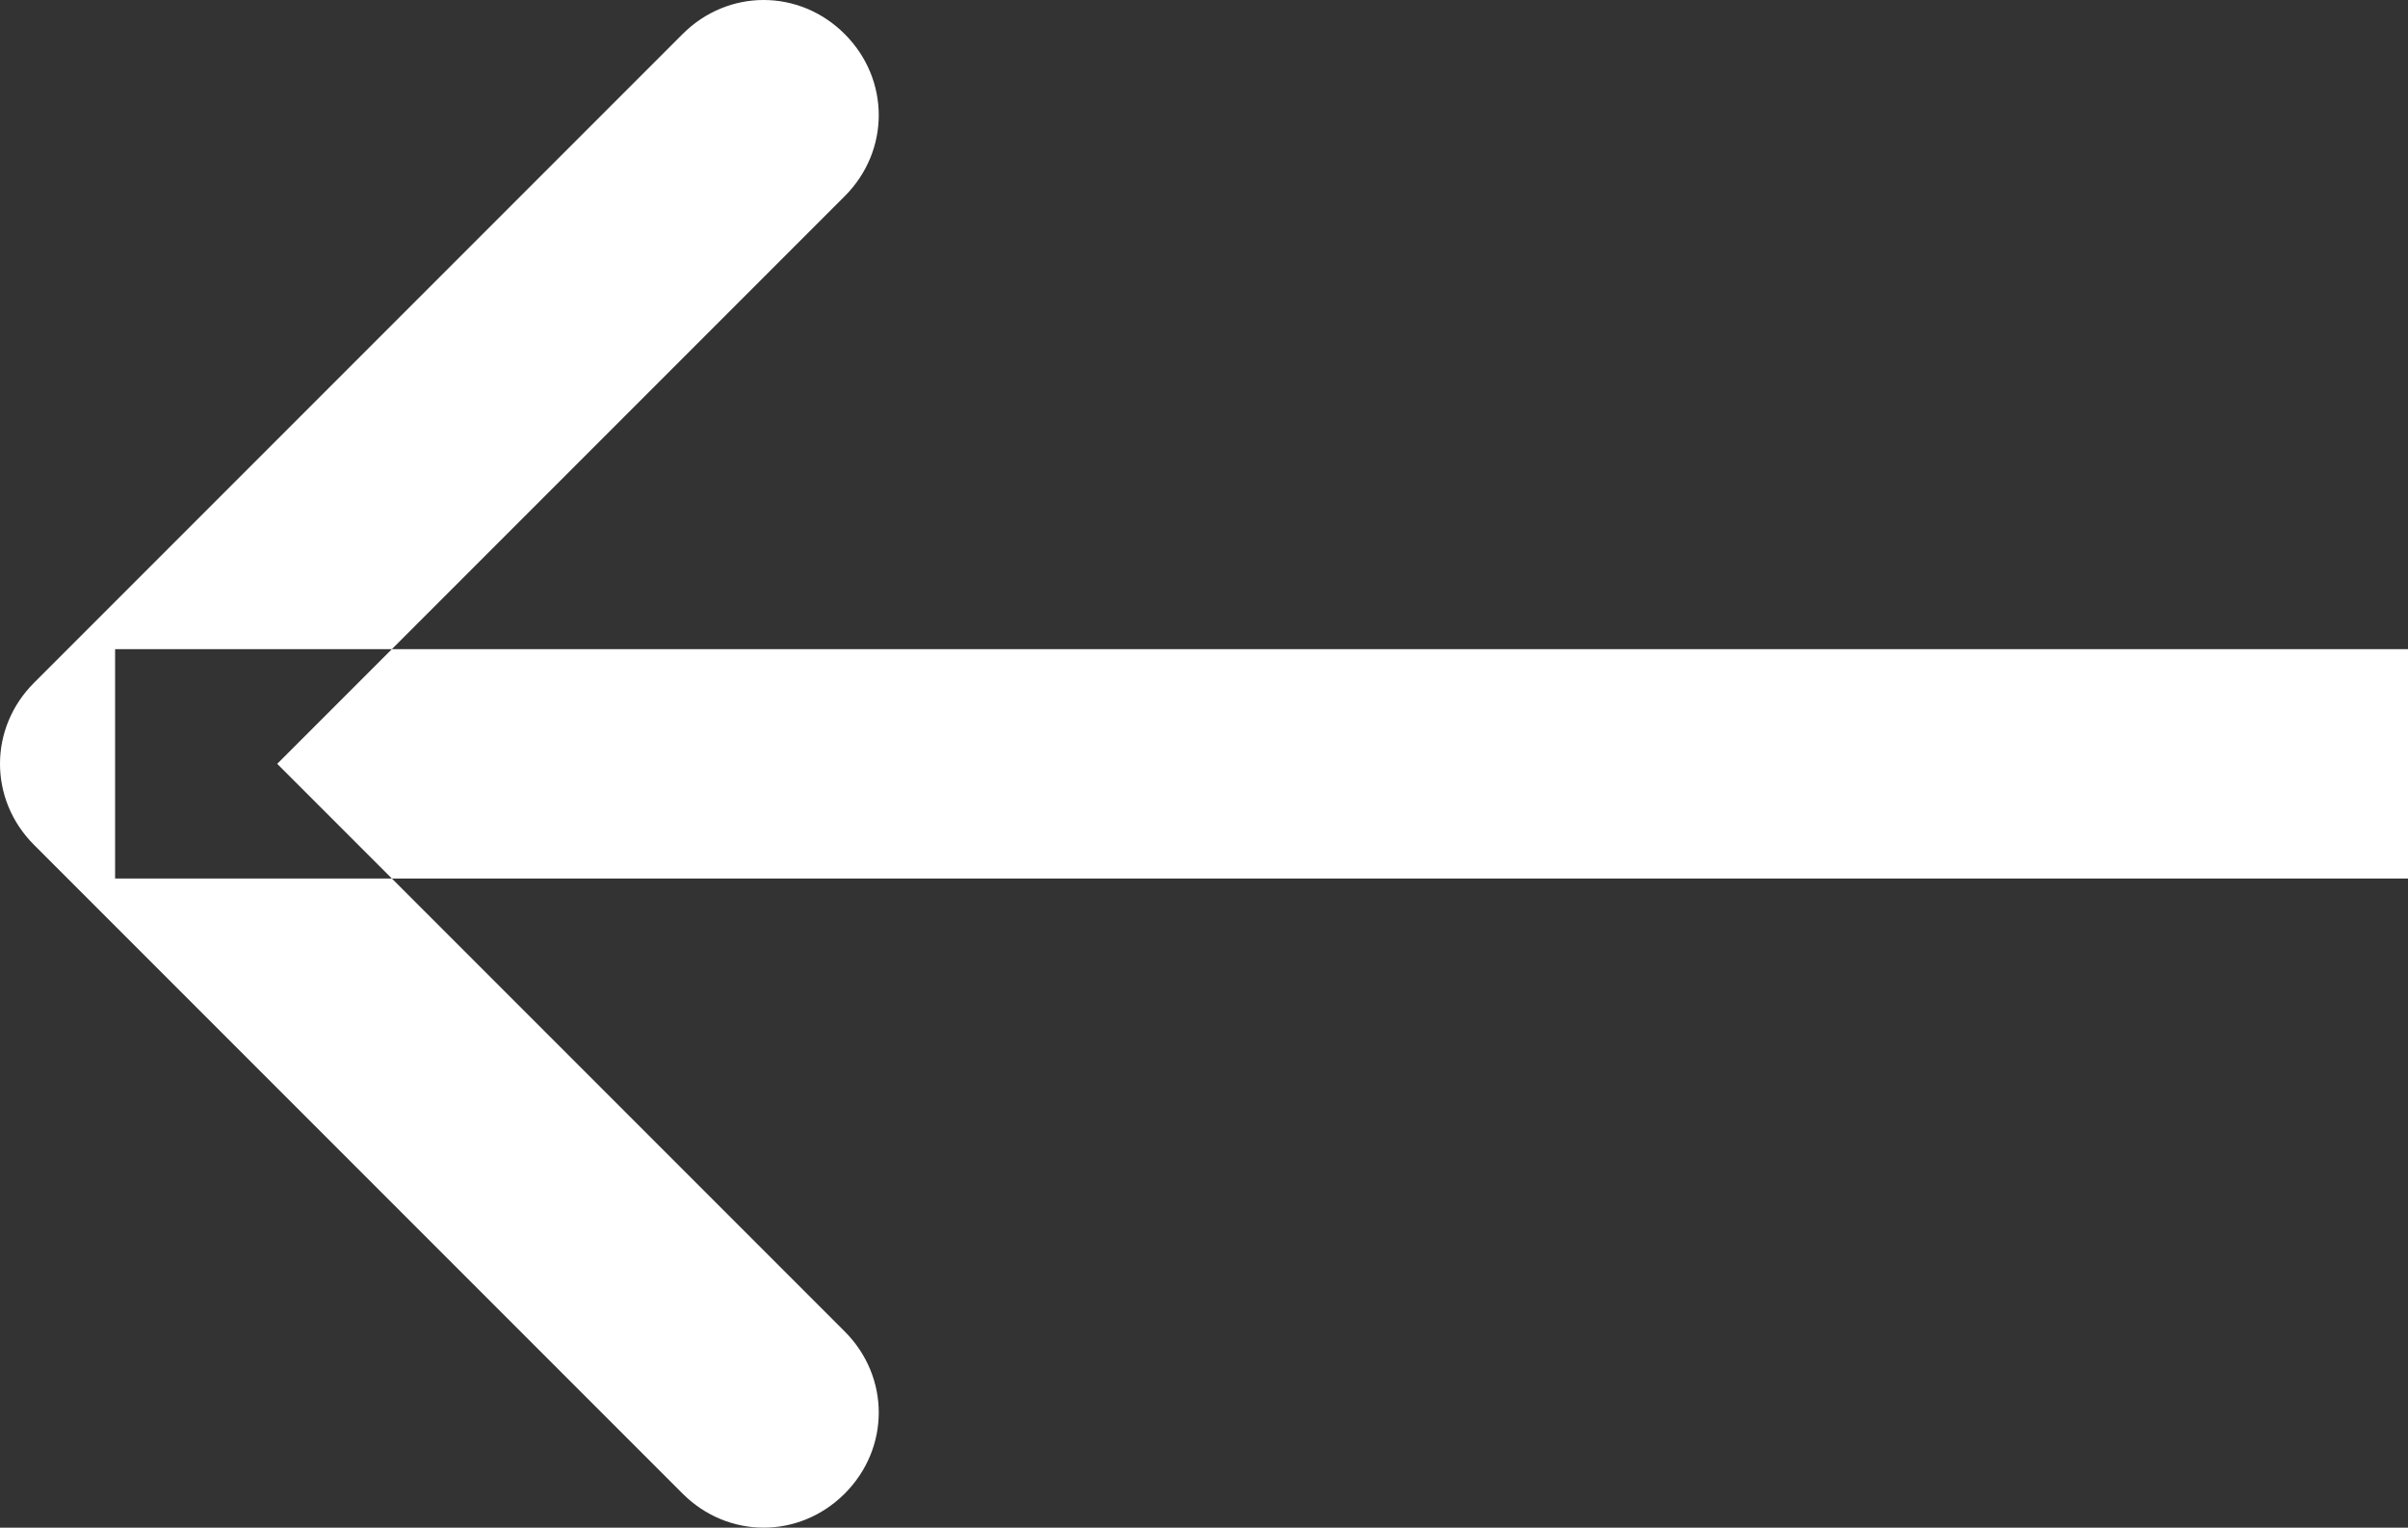 <svg width="21.004" height="13.322" viewBox="0 0 21.004 13.322" fill="none" xmlns="http://www.w3.org/2000/svg" xmlns:xlink="http://www.w3.org/1999/xlink">
	<rect x="0" y="0" width="21.004" height="13.322" fill="#333333" stroke="none"/>
	<desc>
			Created with Pixso.
	</desc>
	<defs/>
	<path id="Arrow 4" d="M21.004 7.661L1.004 7.661L1.004 5.661L21.004 5.661L21.004 7.661ZM2.418 6.661L7.368 11.611C7.764 12.007 7.764 12.629 7.368 13.025C6.972 13.421 6.35 13.421 5.954 13.025L0.297 7.368C-0.099 6.972 -0.099 6.35 0.297 5.954L5.954 0.297C6.35 -0.099 6.972 -0.099 7.368 0.297C7.764 0.693 7.764 1.315 7.368 1.711L2.418 6.661Z" fill="#FFFFFF" fill-opacity="1" fill-rule="evenodd"/>
</svg>
